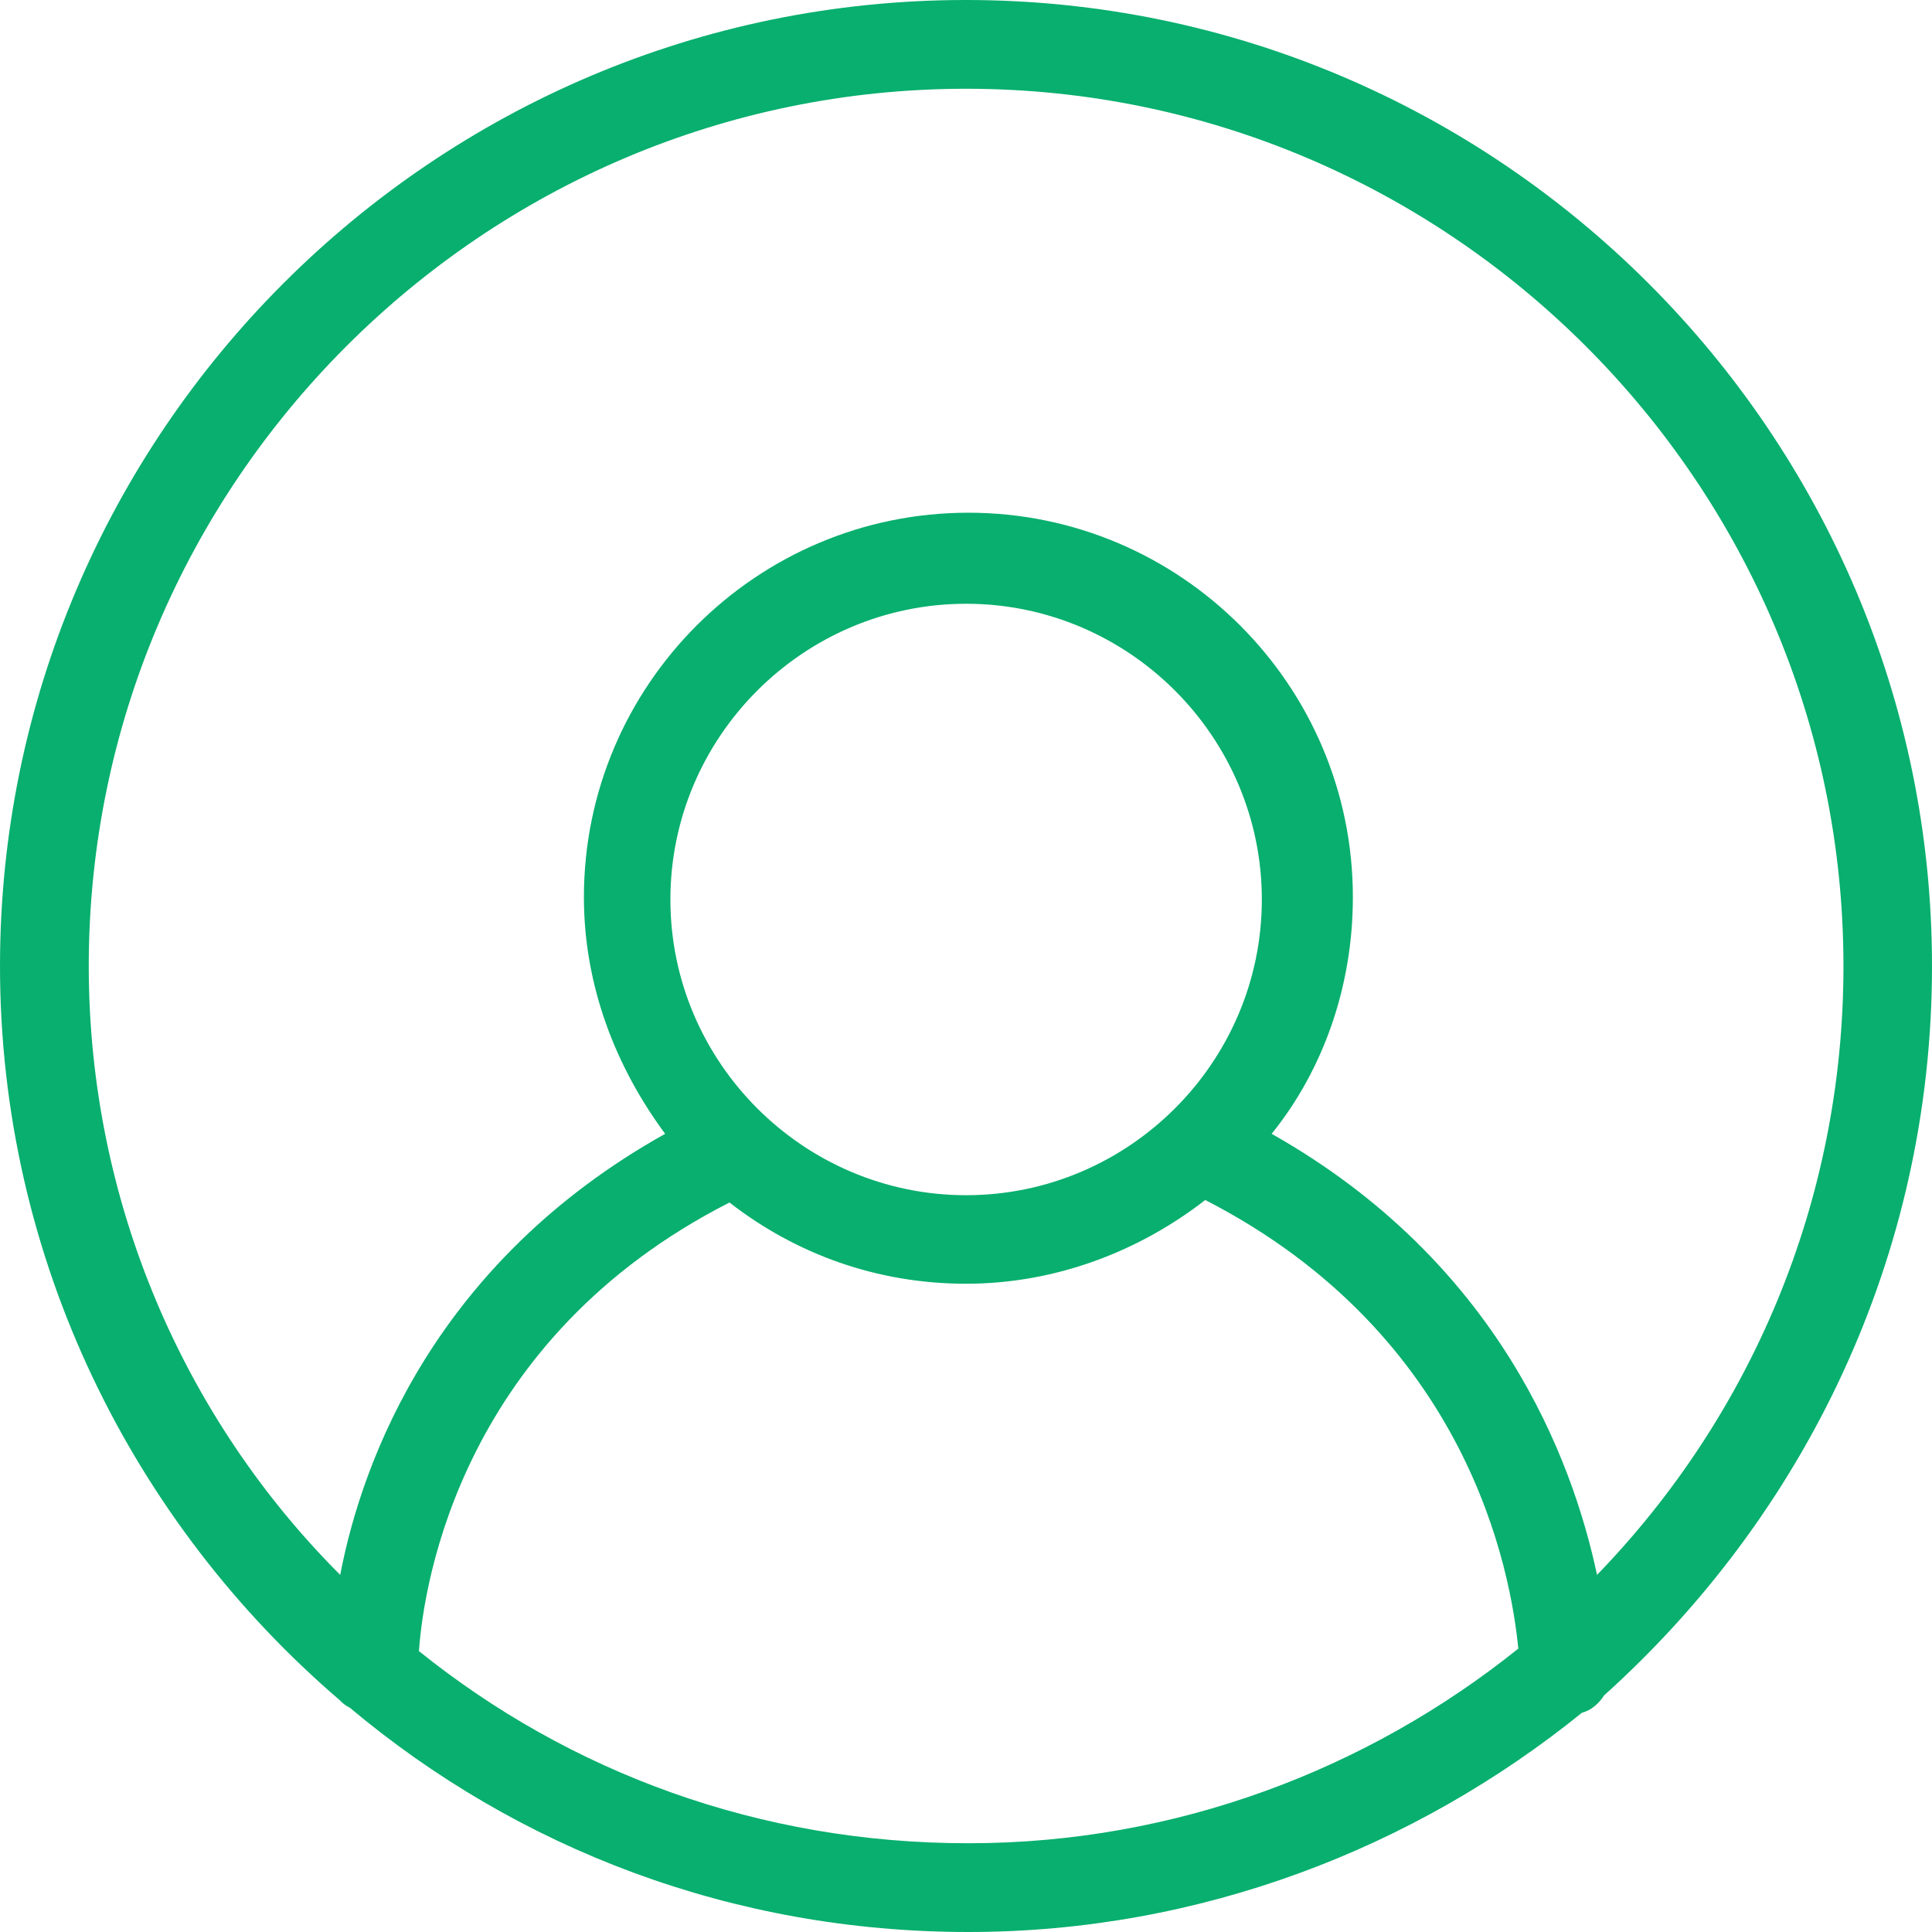 <?xml version="1.0" standalone="no"?><!DOCTYPE svg PUBLIC "-//W3C//DTD SVG 1.1//EN" "http://www.w3.org/Graphics/SVG/1.1/DTD/svg11.dtd"><svg t="1526371464038" class="icon" style="" viewBox="0 0 1024 1024" version="1.1" xmlns="http://www.w3.org/2000/svg" p-id="4996" xmlns:xlink="http://www.w3.org/1999/xlink" width="200" height="200"><defs><style type="text/css"></style></defs><path d="M1024 512.06C1024 229.906 794.094 0 511.94 0S0 229.906 0 512.06c0 155.409 70.509 295.215 180.201 389.185 1.33 1.33 2.66 2.66 5.2 3.87C274.171 979.615 387.855 1024 513.27 1024c122.755 0 236.439-44.385 325.209-116.224 5.2-1.33 9.191-5.2 11.731-9.191C956.153 803.284 1024 666.139 1024 512.06zM47.045 512.06c0-256.03 208.985-465.015 465.015-465.015s465.015 208.985 465.015 465.015c0 125.415-49.585 238.977-130.615 322.669-13.061-61.438-52.246-165.93-172.46-233.777 27.454-33.984 43.055-78.369 43.055-125.415 0-112.354-91.43-203.784-203.784-203.784s-203.784 91.43-203.784 203.784c0 47.045 16.931 90.1 43.055 125.415-121.302 67.847-160.487 172.34-172.219 233.777C97.961 752.369 47.045 637.475 47.045 512.06zM355.321 476.746c0-86.23 70.509-156.739 156.739-156.739s156.739 70.509 156.739 156.739-70.509 156.739-156.739 156.739S355.321 562.976 355.321 476.746zM222.046 875.123c2.66-37.855 23.462-165.93 164.6-237.769 35.315 27.454 78.369 43.055 125.415 43.055 47.045 0 91.43-16.931 126.745-44.385 139.806 71.839 161.939 197.254 165.93 237.769-79.7 63.978-181.531 103.161-291.224 103.161C402.368 977.075 301.745 939.22 222.046 875.123z" p-id="4997" fill="#08af6e"></path></svg>
